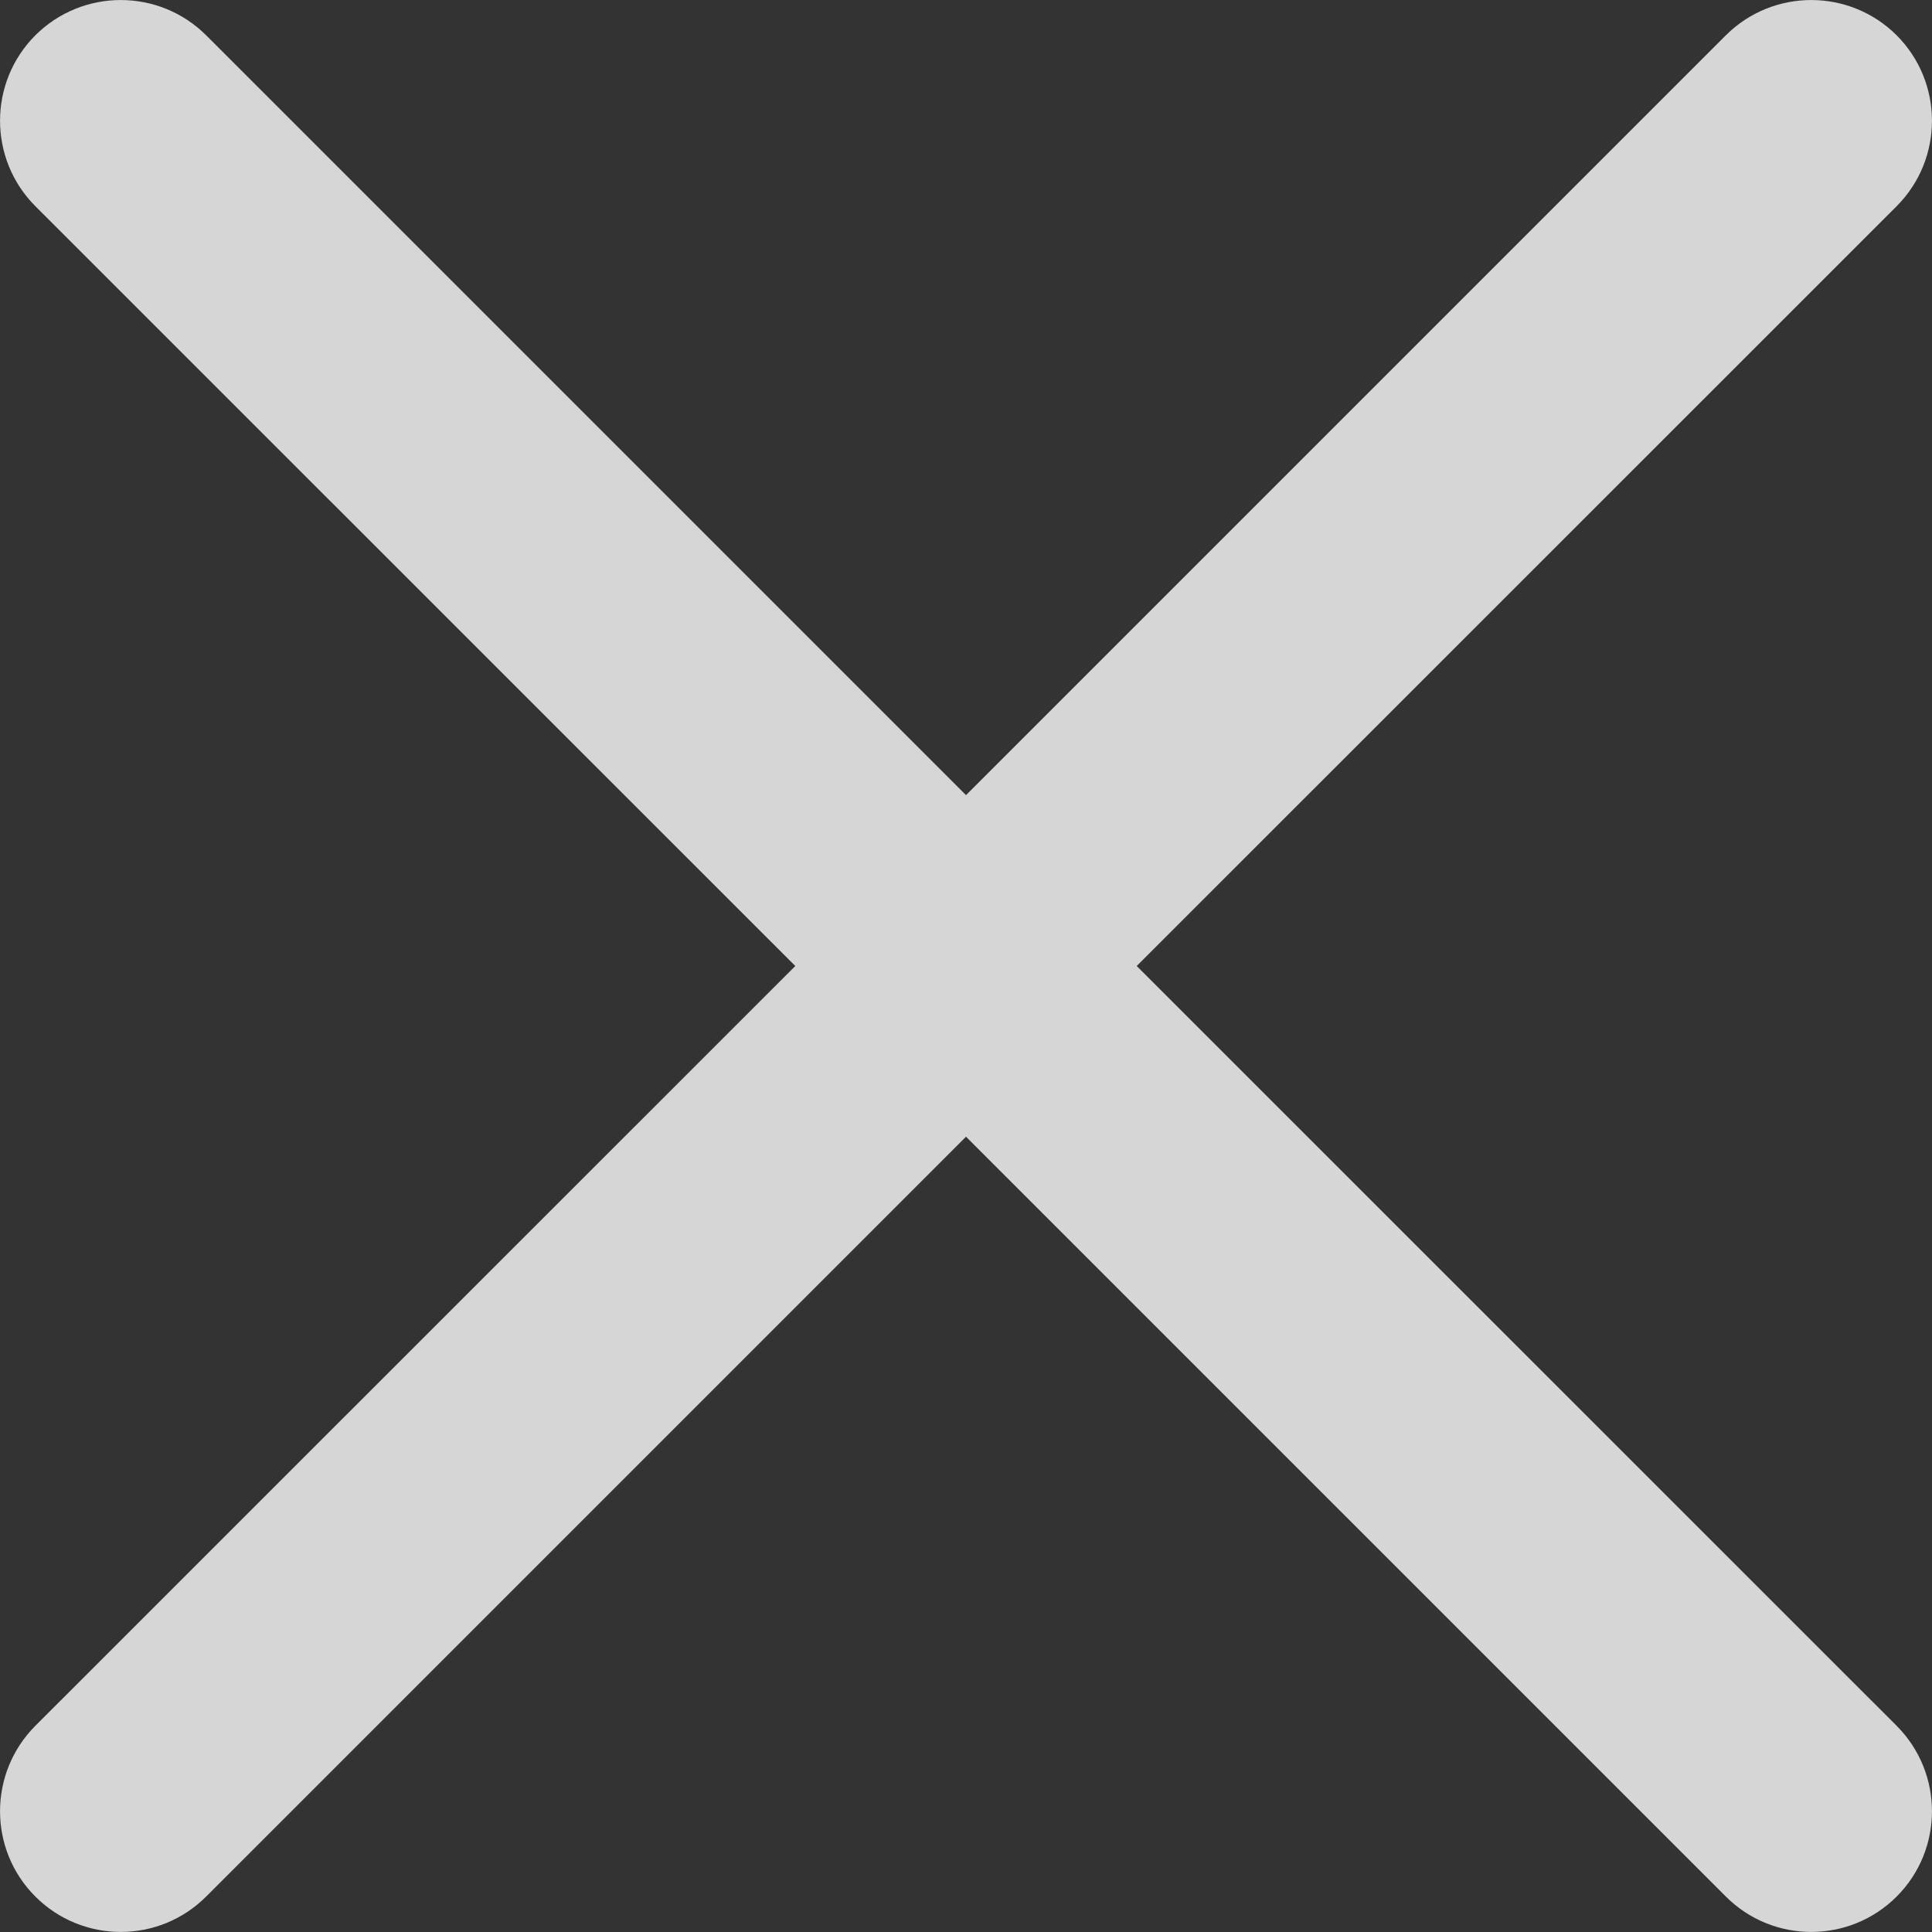 <?xml version="1.0" encoding="UTF-8"?>
<svg width="14px" height="14px" viewBox="0 0 14 14" version="1.1" xmlns="http://www.w3.org/2000/svg" xmlns:xlink="http://www.w3.org/1999/xlink">
    <rect x="0" y="0" width="14" height="14" fill="#333333" stroke="none"/>
    <!-- Generator: Sketch 50.2 (55047) - http://www.bohemiancoding.com/sketch -->
    <title>Combined Shape</title>
    <desc>Created with Sketch.</desc>
    <defs></defs>
    <g id="New-post-dev-assets" stroke="none" stroke-width="1" fill="none" fill-rule="evenodd" opacity="0.8">
        <g id="Mobile:-post-options" transform="translate(-16, -21)" fill="#FFFFFF" fill-rule="nonzero">
            <path d="M29.744,22.494 C30.085,22.152 30.085,21.598 29.744,21.256 C29.402,20.915 28.848,20.915 28.506,21.256 L23,26.762 L17.494,21.256 C17.152,20.915 16.598,20.915 16.256,21.256 C15.915,21.598 15.915,22.152 16.256,22.494 L21.763,28 L16.256,33.506 C15.915,33.848 15.915,34.402 16.256,34.743 C16.598,35.085 17.152,35.085 17.494,34.743 L23,29.237 L28.506,34.743 C28.848,35.085 29.402,35.085 29.744,34.743 C30.085,34.402 30.085,33.848 29.744,33.506 L24.237,28 L29.744,22.494 Z" id="Combined-Shape"></path>
        </g>
    </g>
</svg>